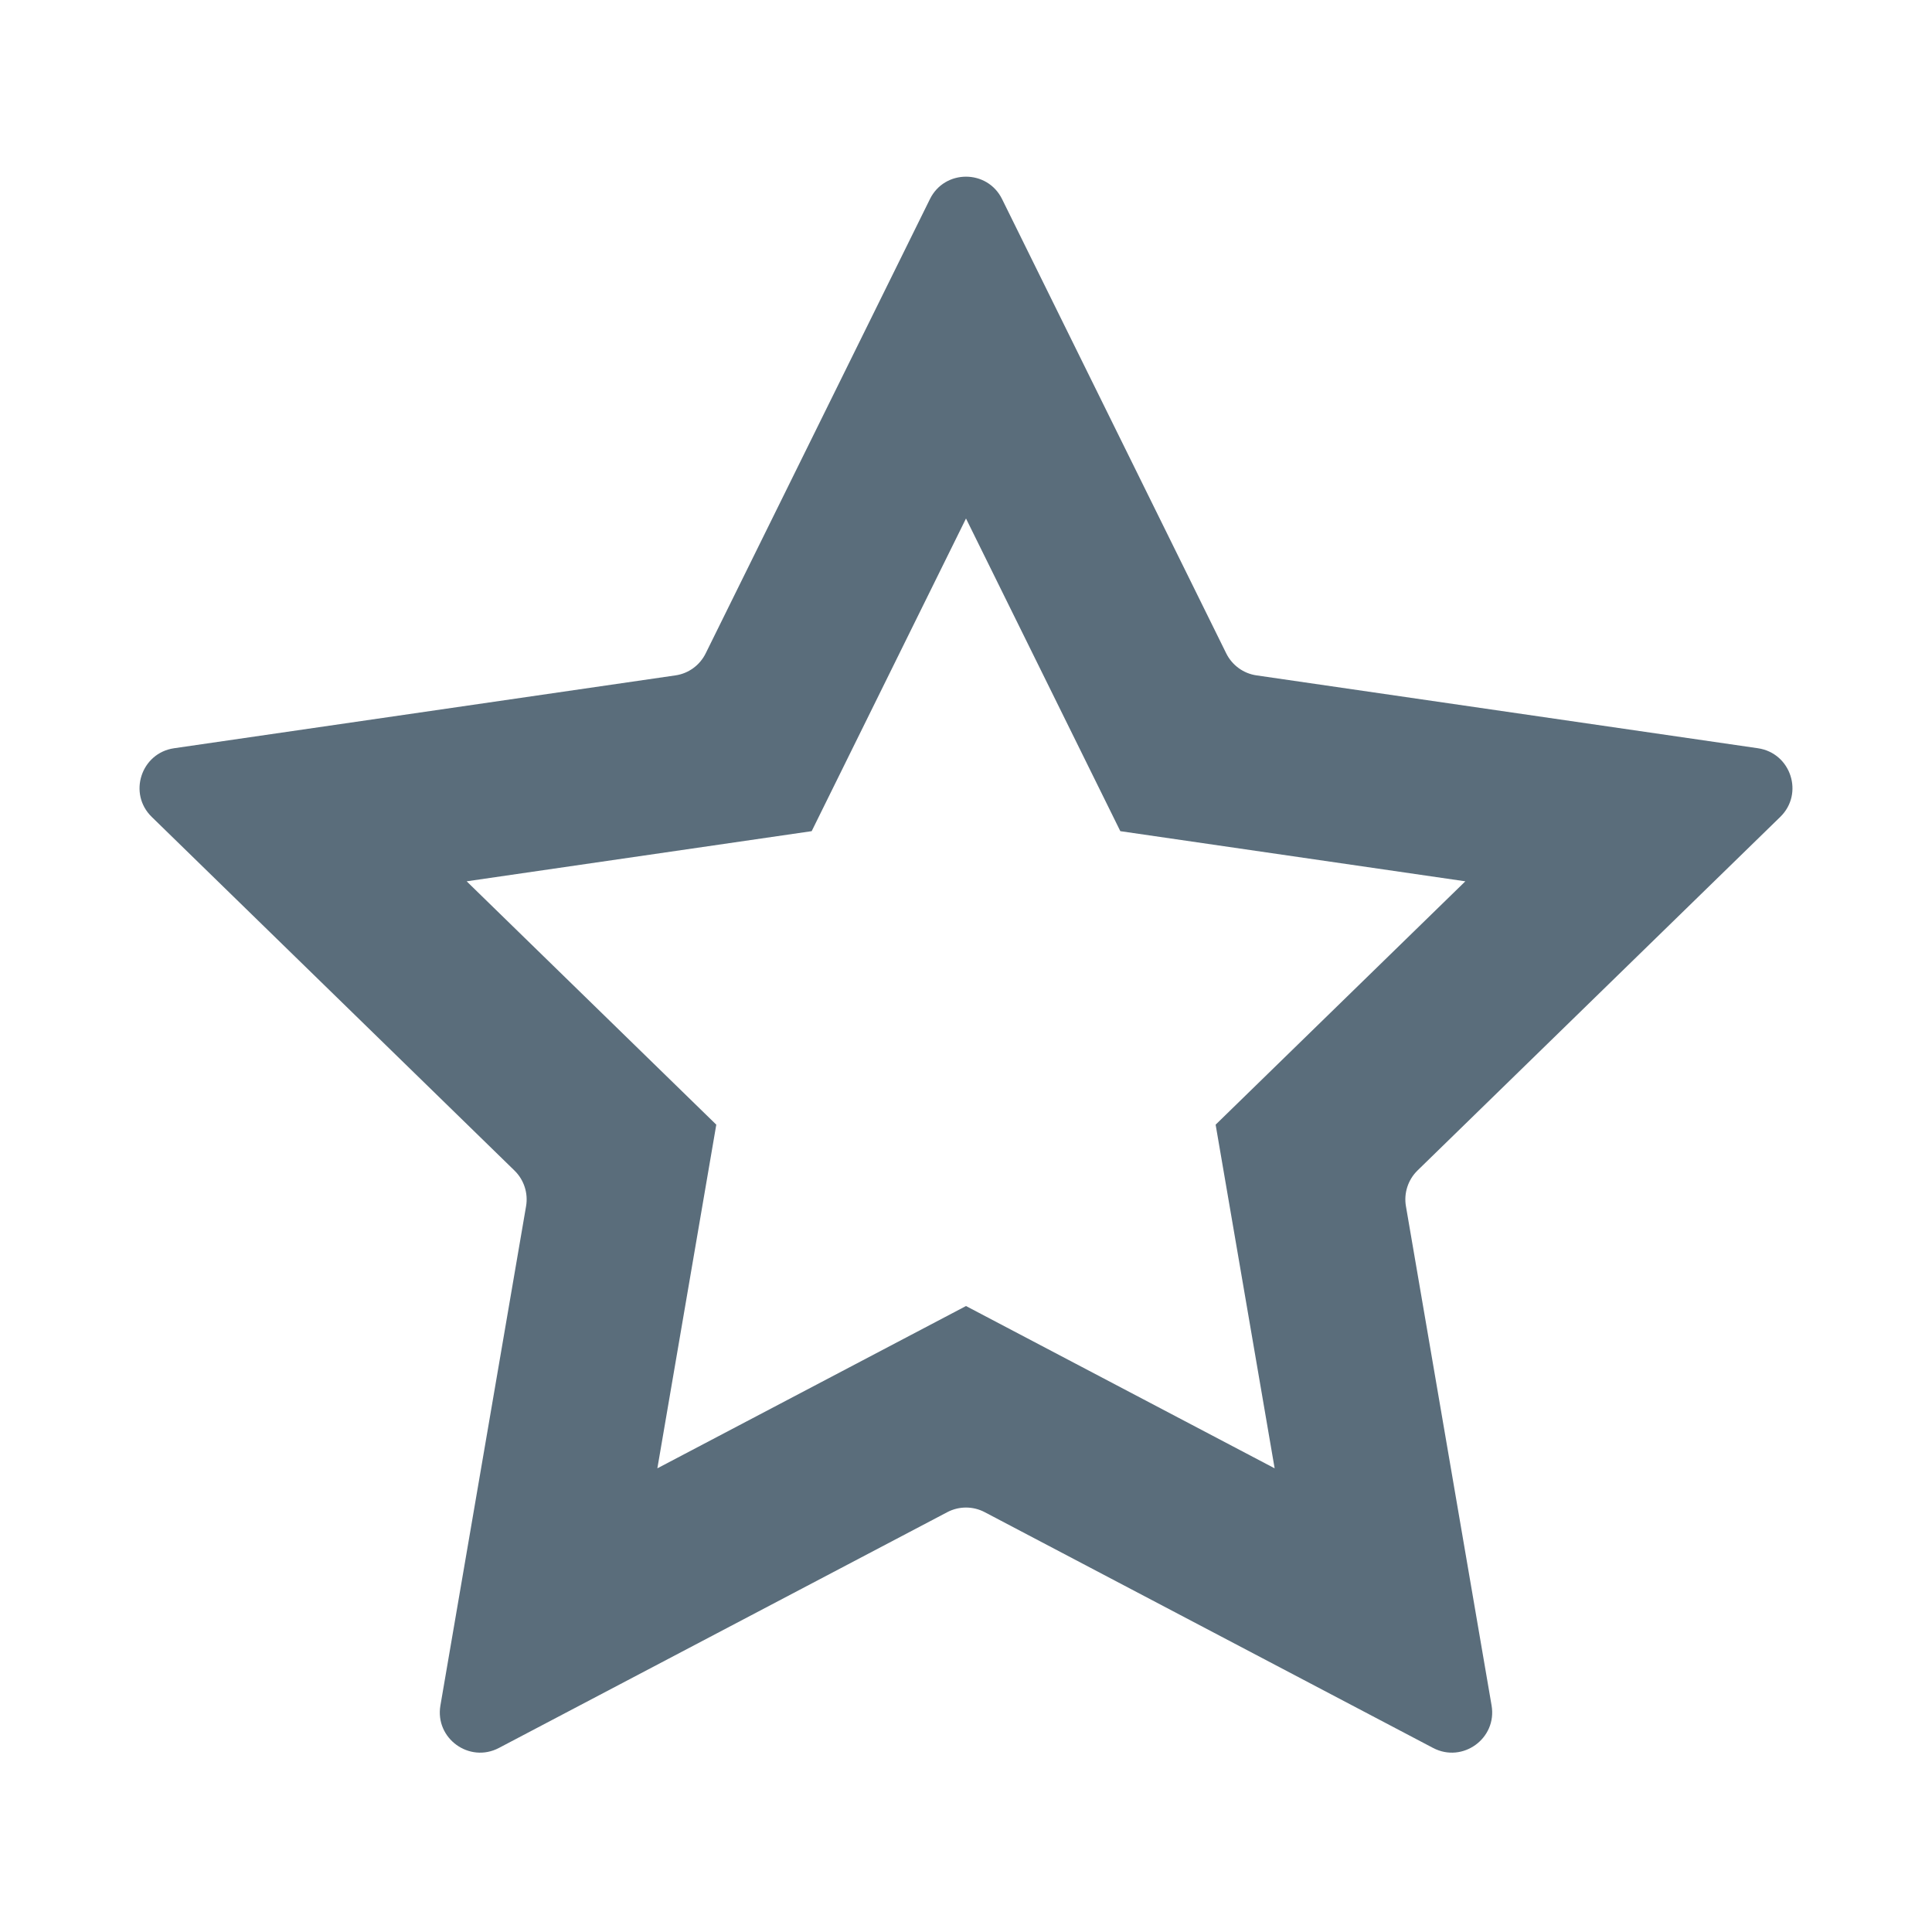 <svg width="24" height="24" viewBox="0 0 24 24" fill="none" xmlns="http://www.w3.org/2000/svg">
<path fill-rule="evenodd" clip-rule="evenodd" d="M12.448 2.473C12.265 2.102 11.735 2.102 11.552 2.473L8.766 8.117C8.693 8.264 8.553 8.367 8.39 8.39L2.162 9.295C1.752 9.355 1.588 9.859 1.885 10.148L6.391 14.541C6.509 14.656 6.563 14.822 6.535 14.984L5.471 21.186C5.401 21.595 5.83 21.906 6.197 21.714L11.767 18.785C11.913 18.708 12.087 18.708 12.233 18.785L17.803 21.714C18.17 21.906 18.599 21.595 18.529 21.186L17.465 14.984C17.437 14.822 17.491 14.656 17.608 14.541L22.115 10.148C22.412 9.859 22.248 9.355 21.838 9.295L15.61 8.39C15.447 8.367 15.306 8.264 15.233 8.117L12.448 2.473ZM13.917 10.325L12 6.441L10.083 10.325L5.797 10.948L8.898 13.971L8.166 18.24L12 16.224L15.834 18.24L15.101 13.971L18.203 10.948L13.917 10.325Z" fill="#5A6D7B"/>
</svg>

